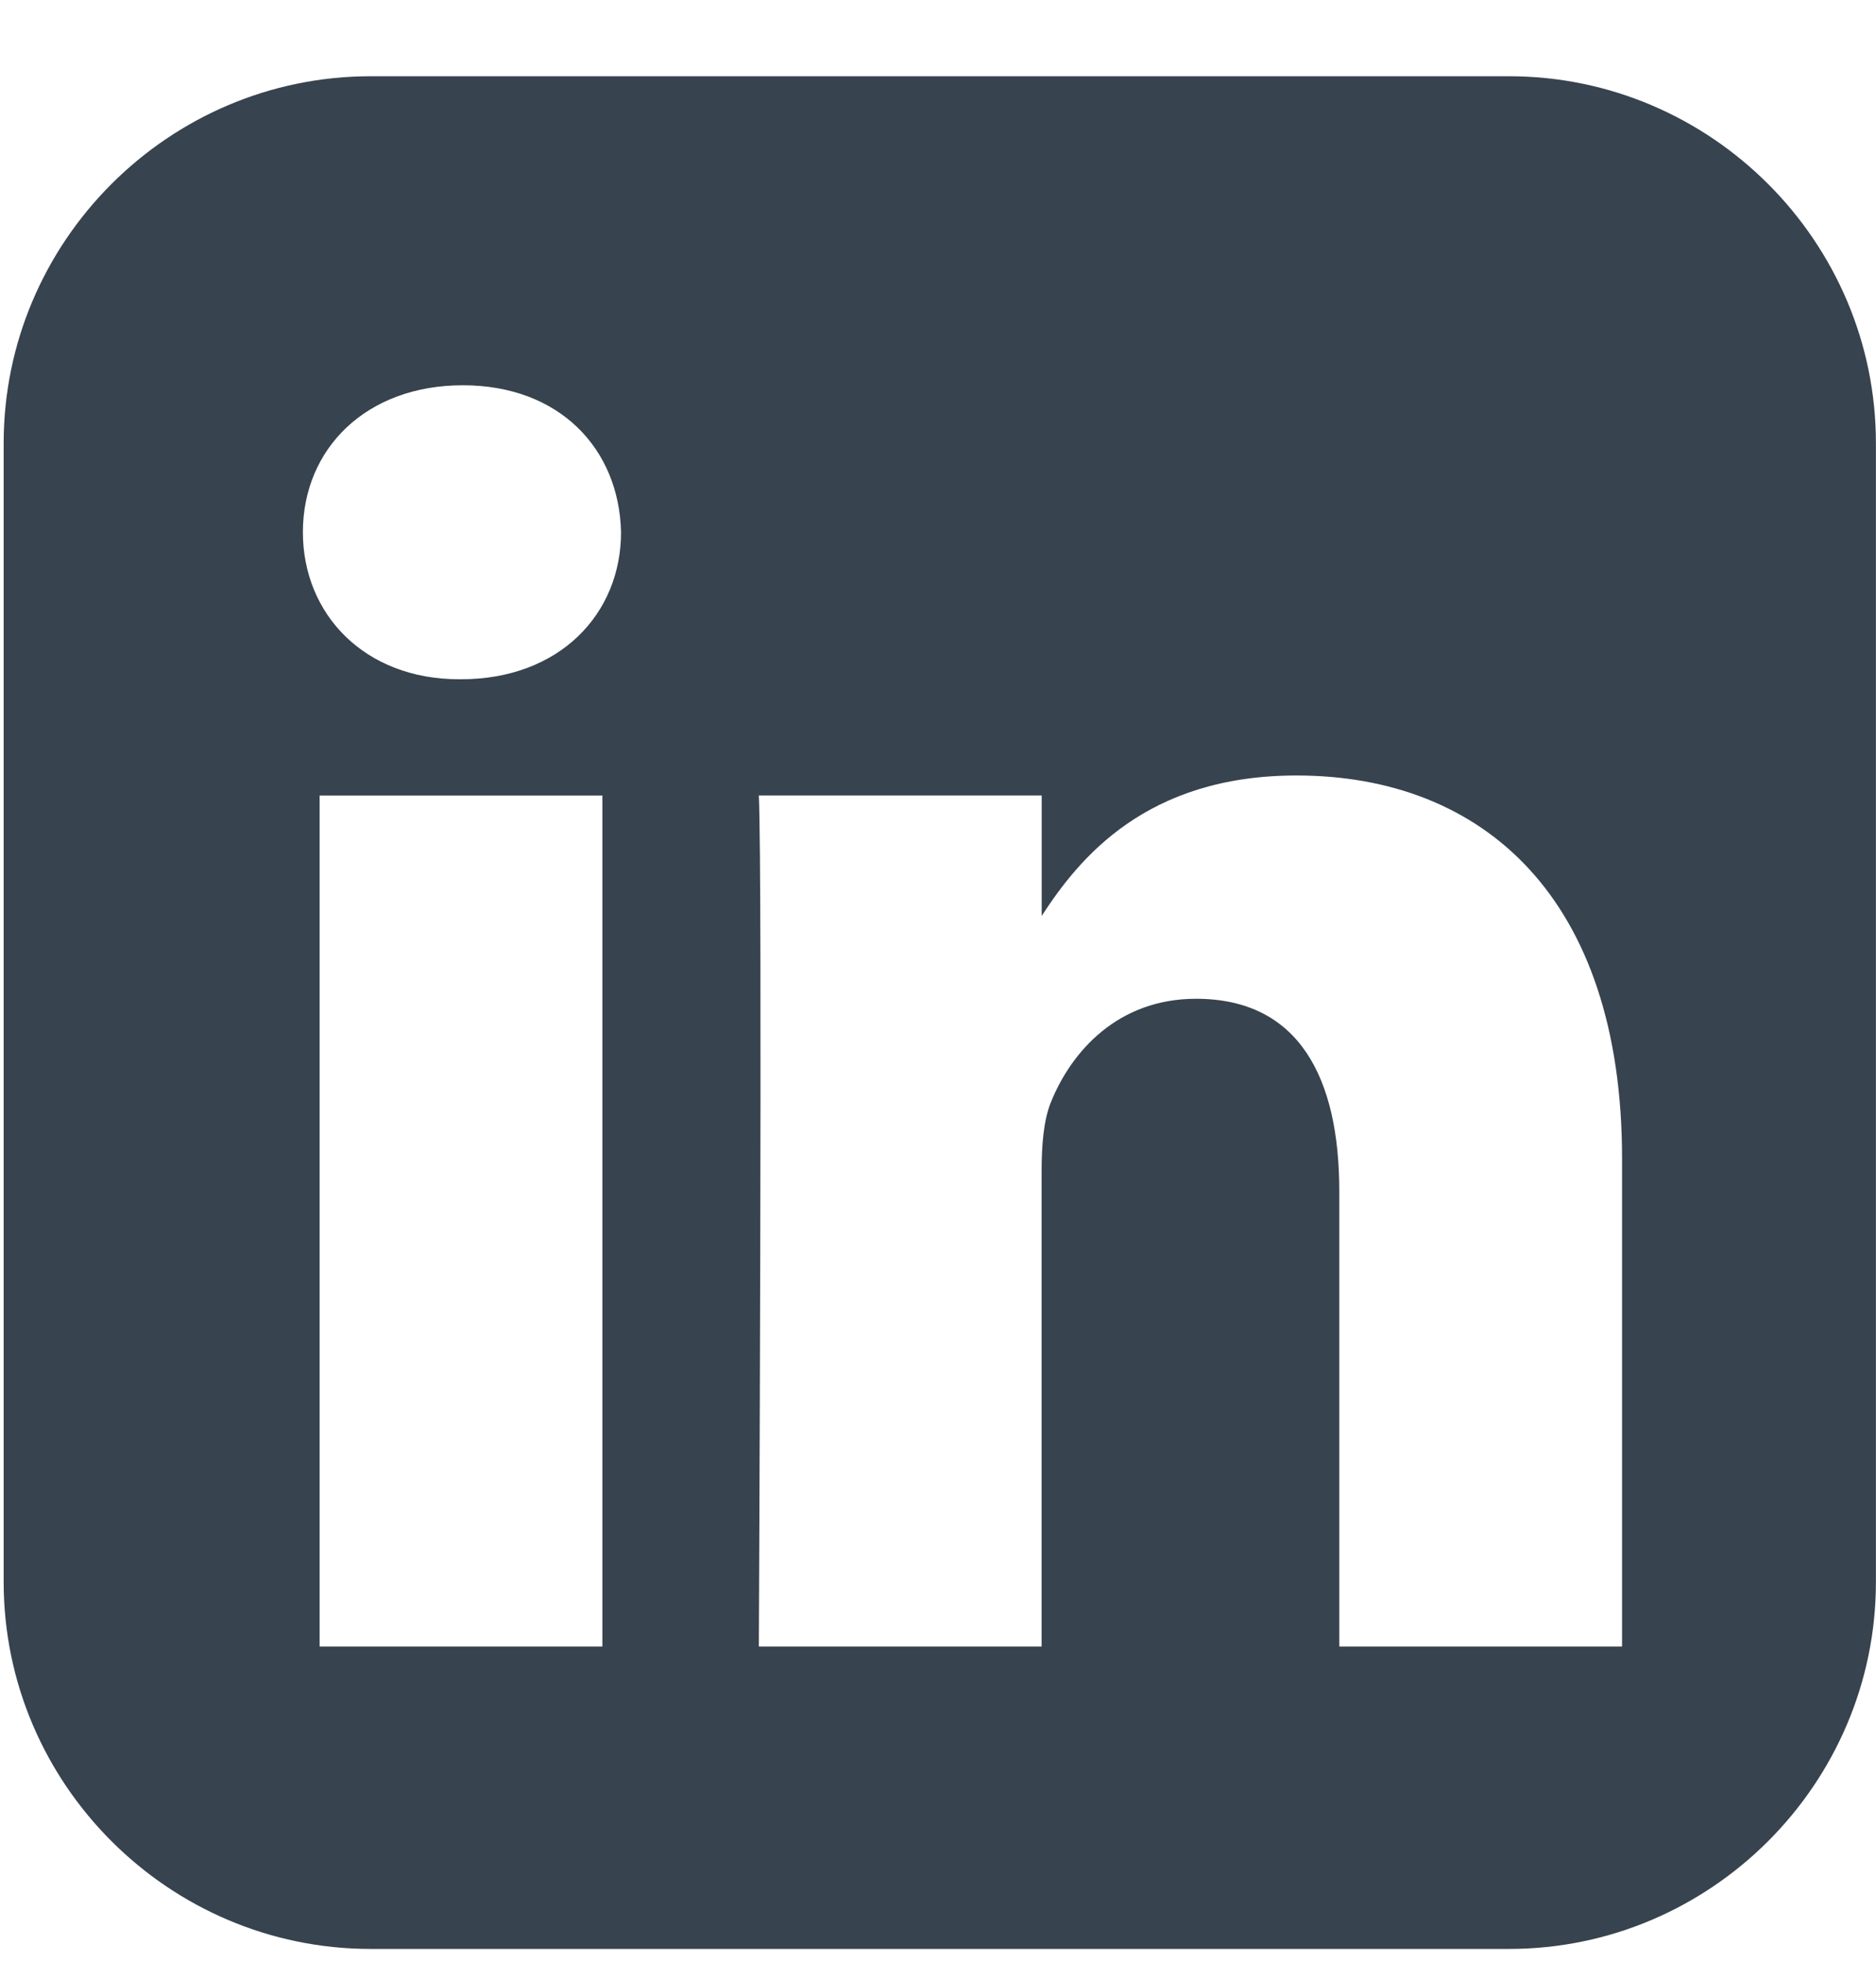 <svg width="22" height="23" viewBox="0 0 22 23" fill="none" xmlns="http://www.w3.org/2000/svg">
<path d="M4.346 0.894C1.979 0.894 0.043 2.83 0.043 5.196V18.548C0.043 20.914 1.979 22.85 4.346 22.85H17.697C20.063 22.85 21.999 20.914 21.999 18.548V5.196C21.999 2.83 20.063 0.894 17.697 0.894H4.346ZM5.428 4.517C6.562 4.517 7.261 5.262 7.283 6.24C7.283 7.198 6.562 7.964 5.406 7.964H5.384C4.272 7.964 3.552 7.198 3.552 6.24C3.552 5.262 4.293 4.517 5.428 4.517H5.428ZM15.204 9.092C17.386 9.092 19.022 10.518 19.022 13.583V19.304H15.706V13.967C15.706 12.625 15.226 11.71 14.026 11.71C13.11 11.71 12.564 12.327 12.324 12.923C12.237 13.136 12.215 13.434 12.215 13.732V19.304H8.899C8.899 19.304 8.943 10.263 8.899 9.326H12.216V10.739C12.656 10.059 13.444 9.092 15.204 9.092V9.092ZM3.748 9.327H7.064V19.304H3.748V9.327Z" fill="#37434E"/>
</svg>
